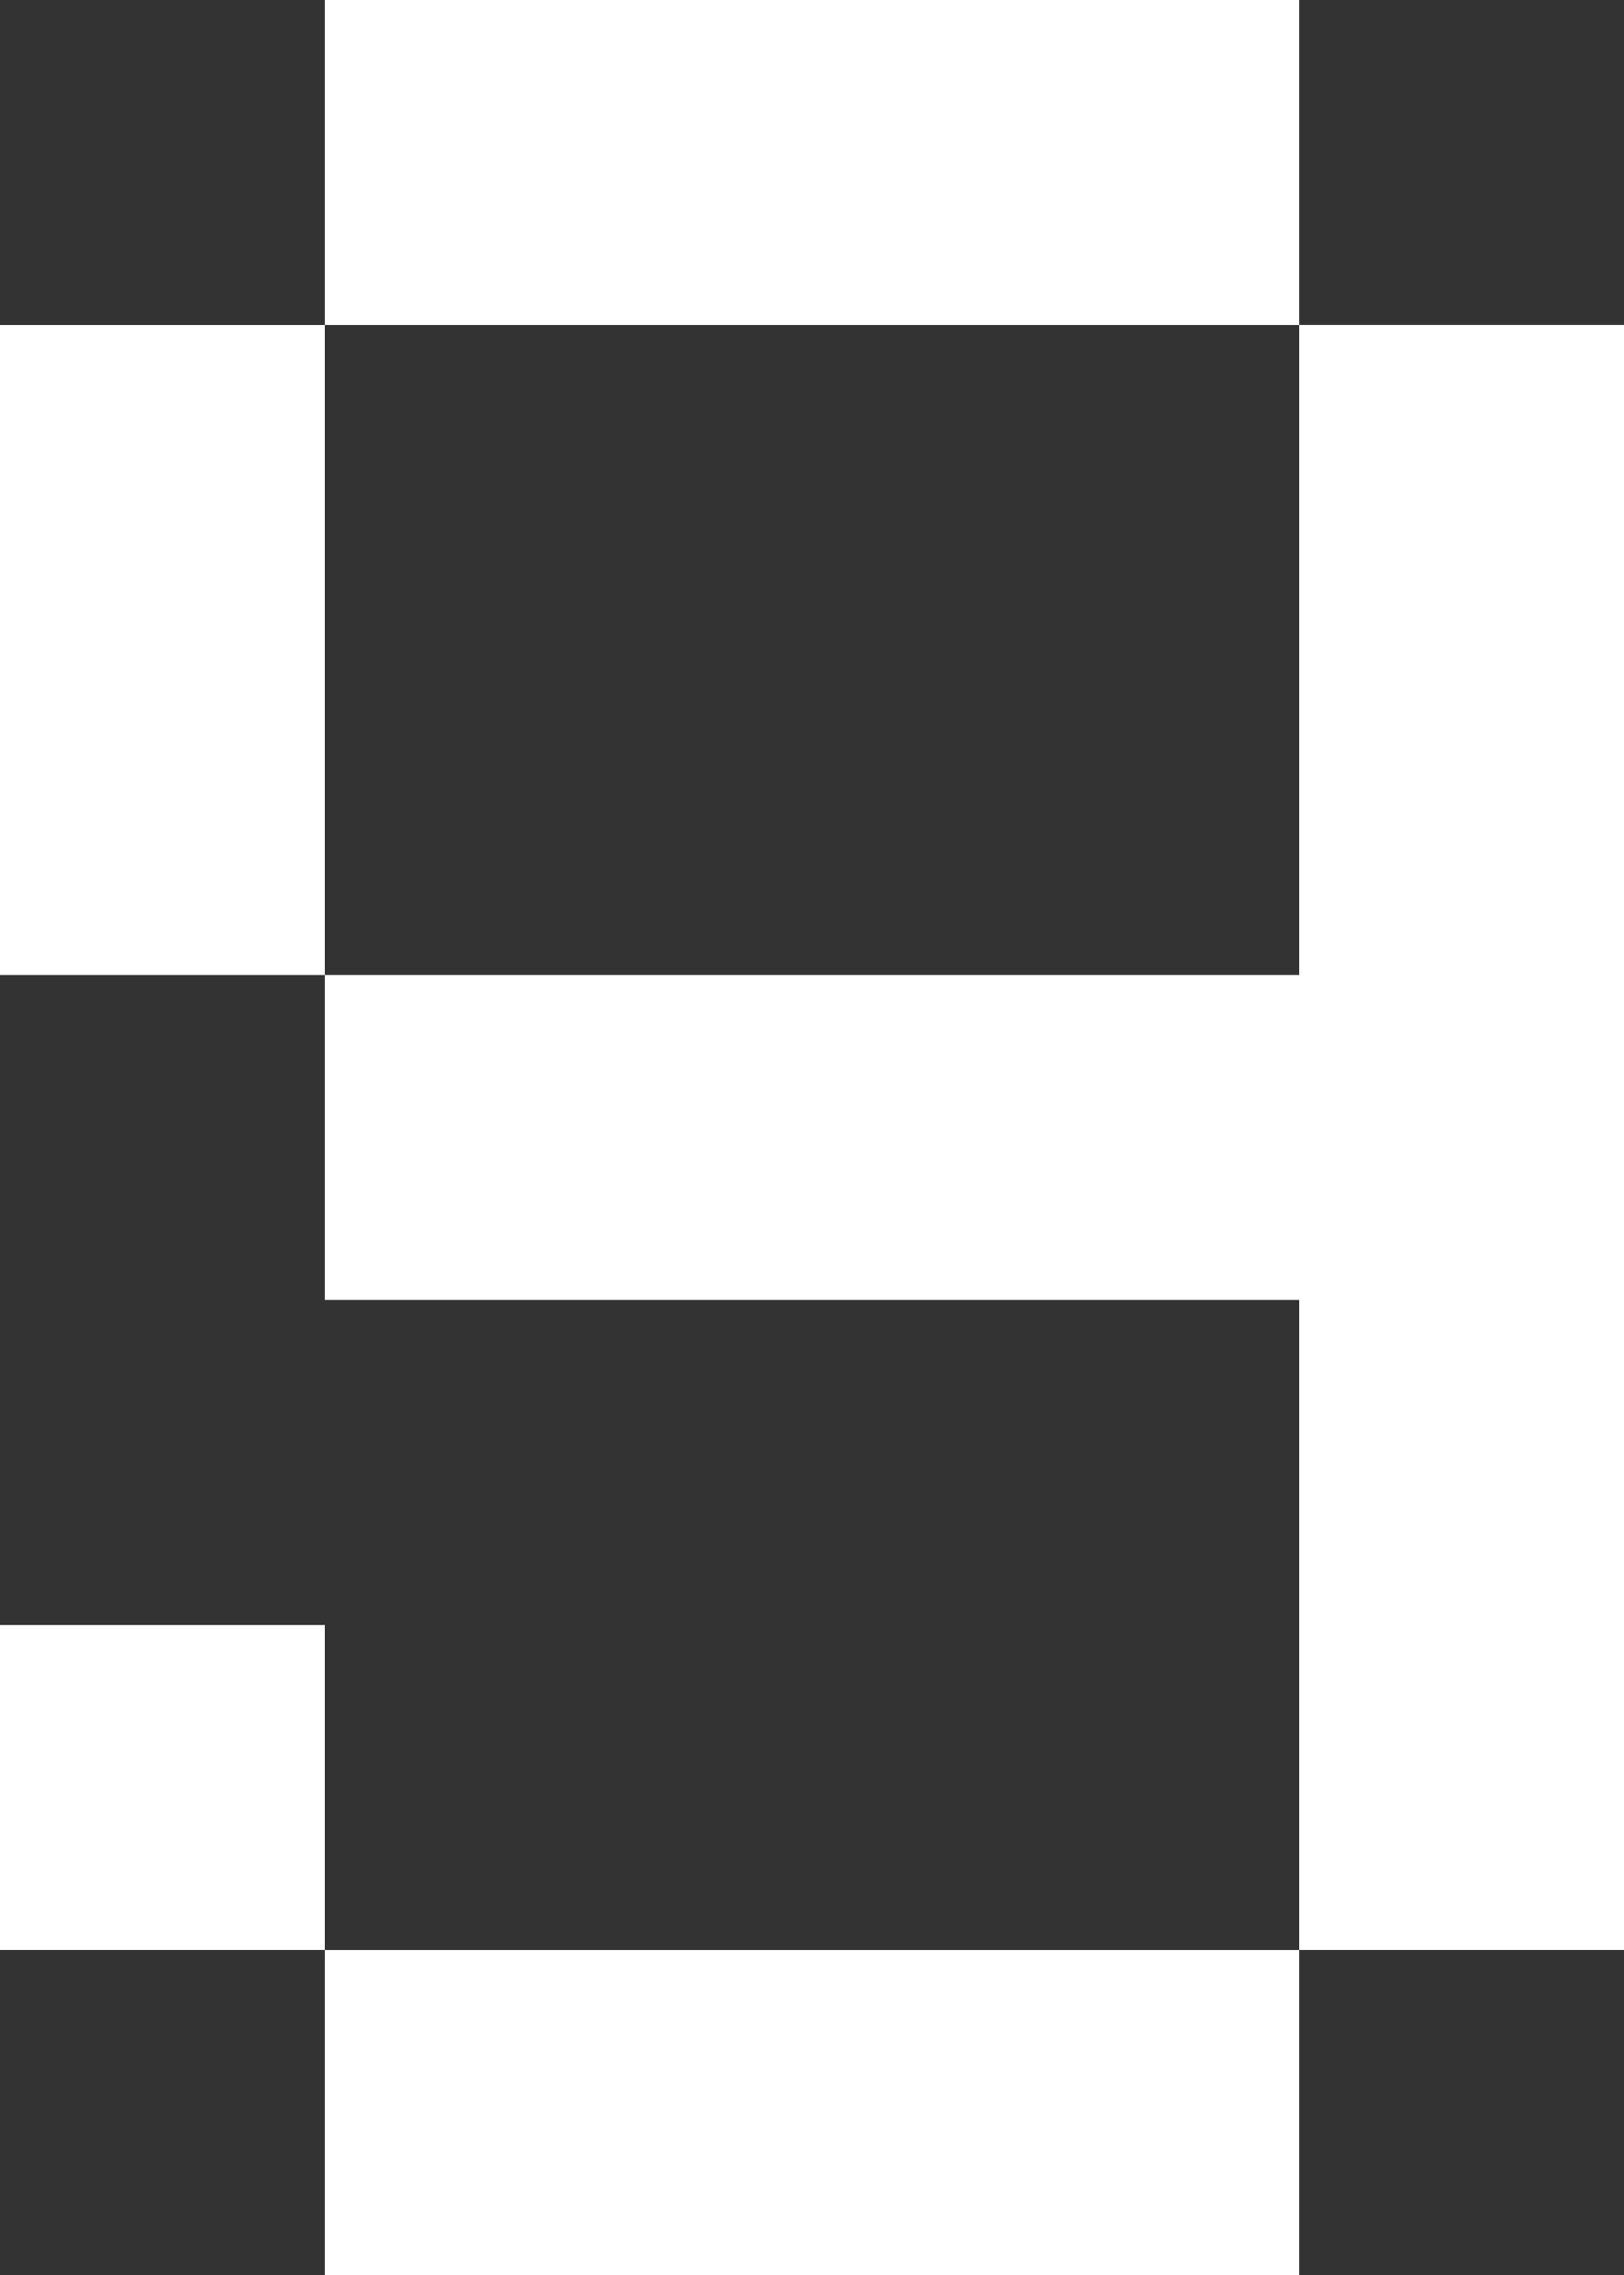 <svg version="1.1" xmlns="http://www.w3.org/2000/svg" xmlns:xlink="http://www.w3.org/1999/xlink" width="26.071" height="36.5" viewBox="0,0,26.071,36.5"><rect x="0" y="0" width="26.071" height="36.5" fill="#333333" stroke="none"/><g transform="translate(-228.5,-160)"><g data-paper-data="{&quot;isPaintingLayer&quot;:true}" fill="#ffffff" fill-rule="nonzero" stroke="none" stroke-width="0.248" stroke-linecap="butt" stroke-linejoin="miter" stroke-miterlimit="10" stroke-dasharray="" stroke-dashoffset="0" style="mix-blend-mode: normal"><path d="M233.714,191.286h15.643v5.214h-15.643z"/><path d="M254.571,165.214v26.071h-5.214v-10.429h-15.643v-5.214h15.643v-10.429h5.214"/><path d="M228.5,186.071h5.214v5.214h-5.214z"/><path d="M228.5,165.214h5.214v10.429h-5.214z"/><path d="M233.714,160h15.643v5.214h-15.643z"/></g></g></svg>